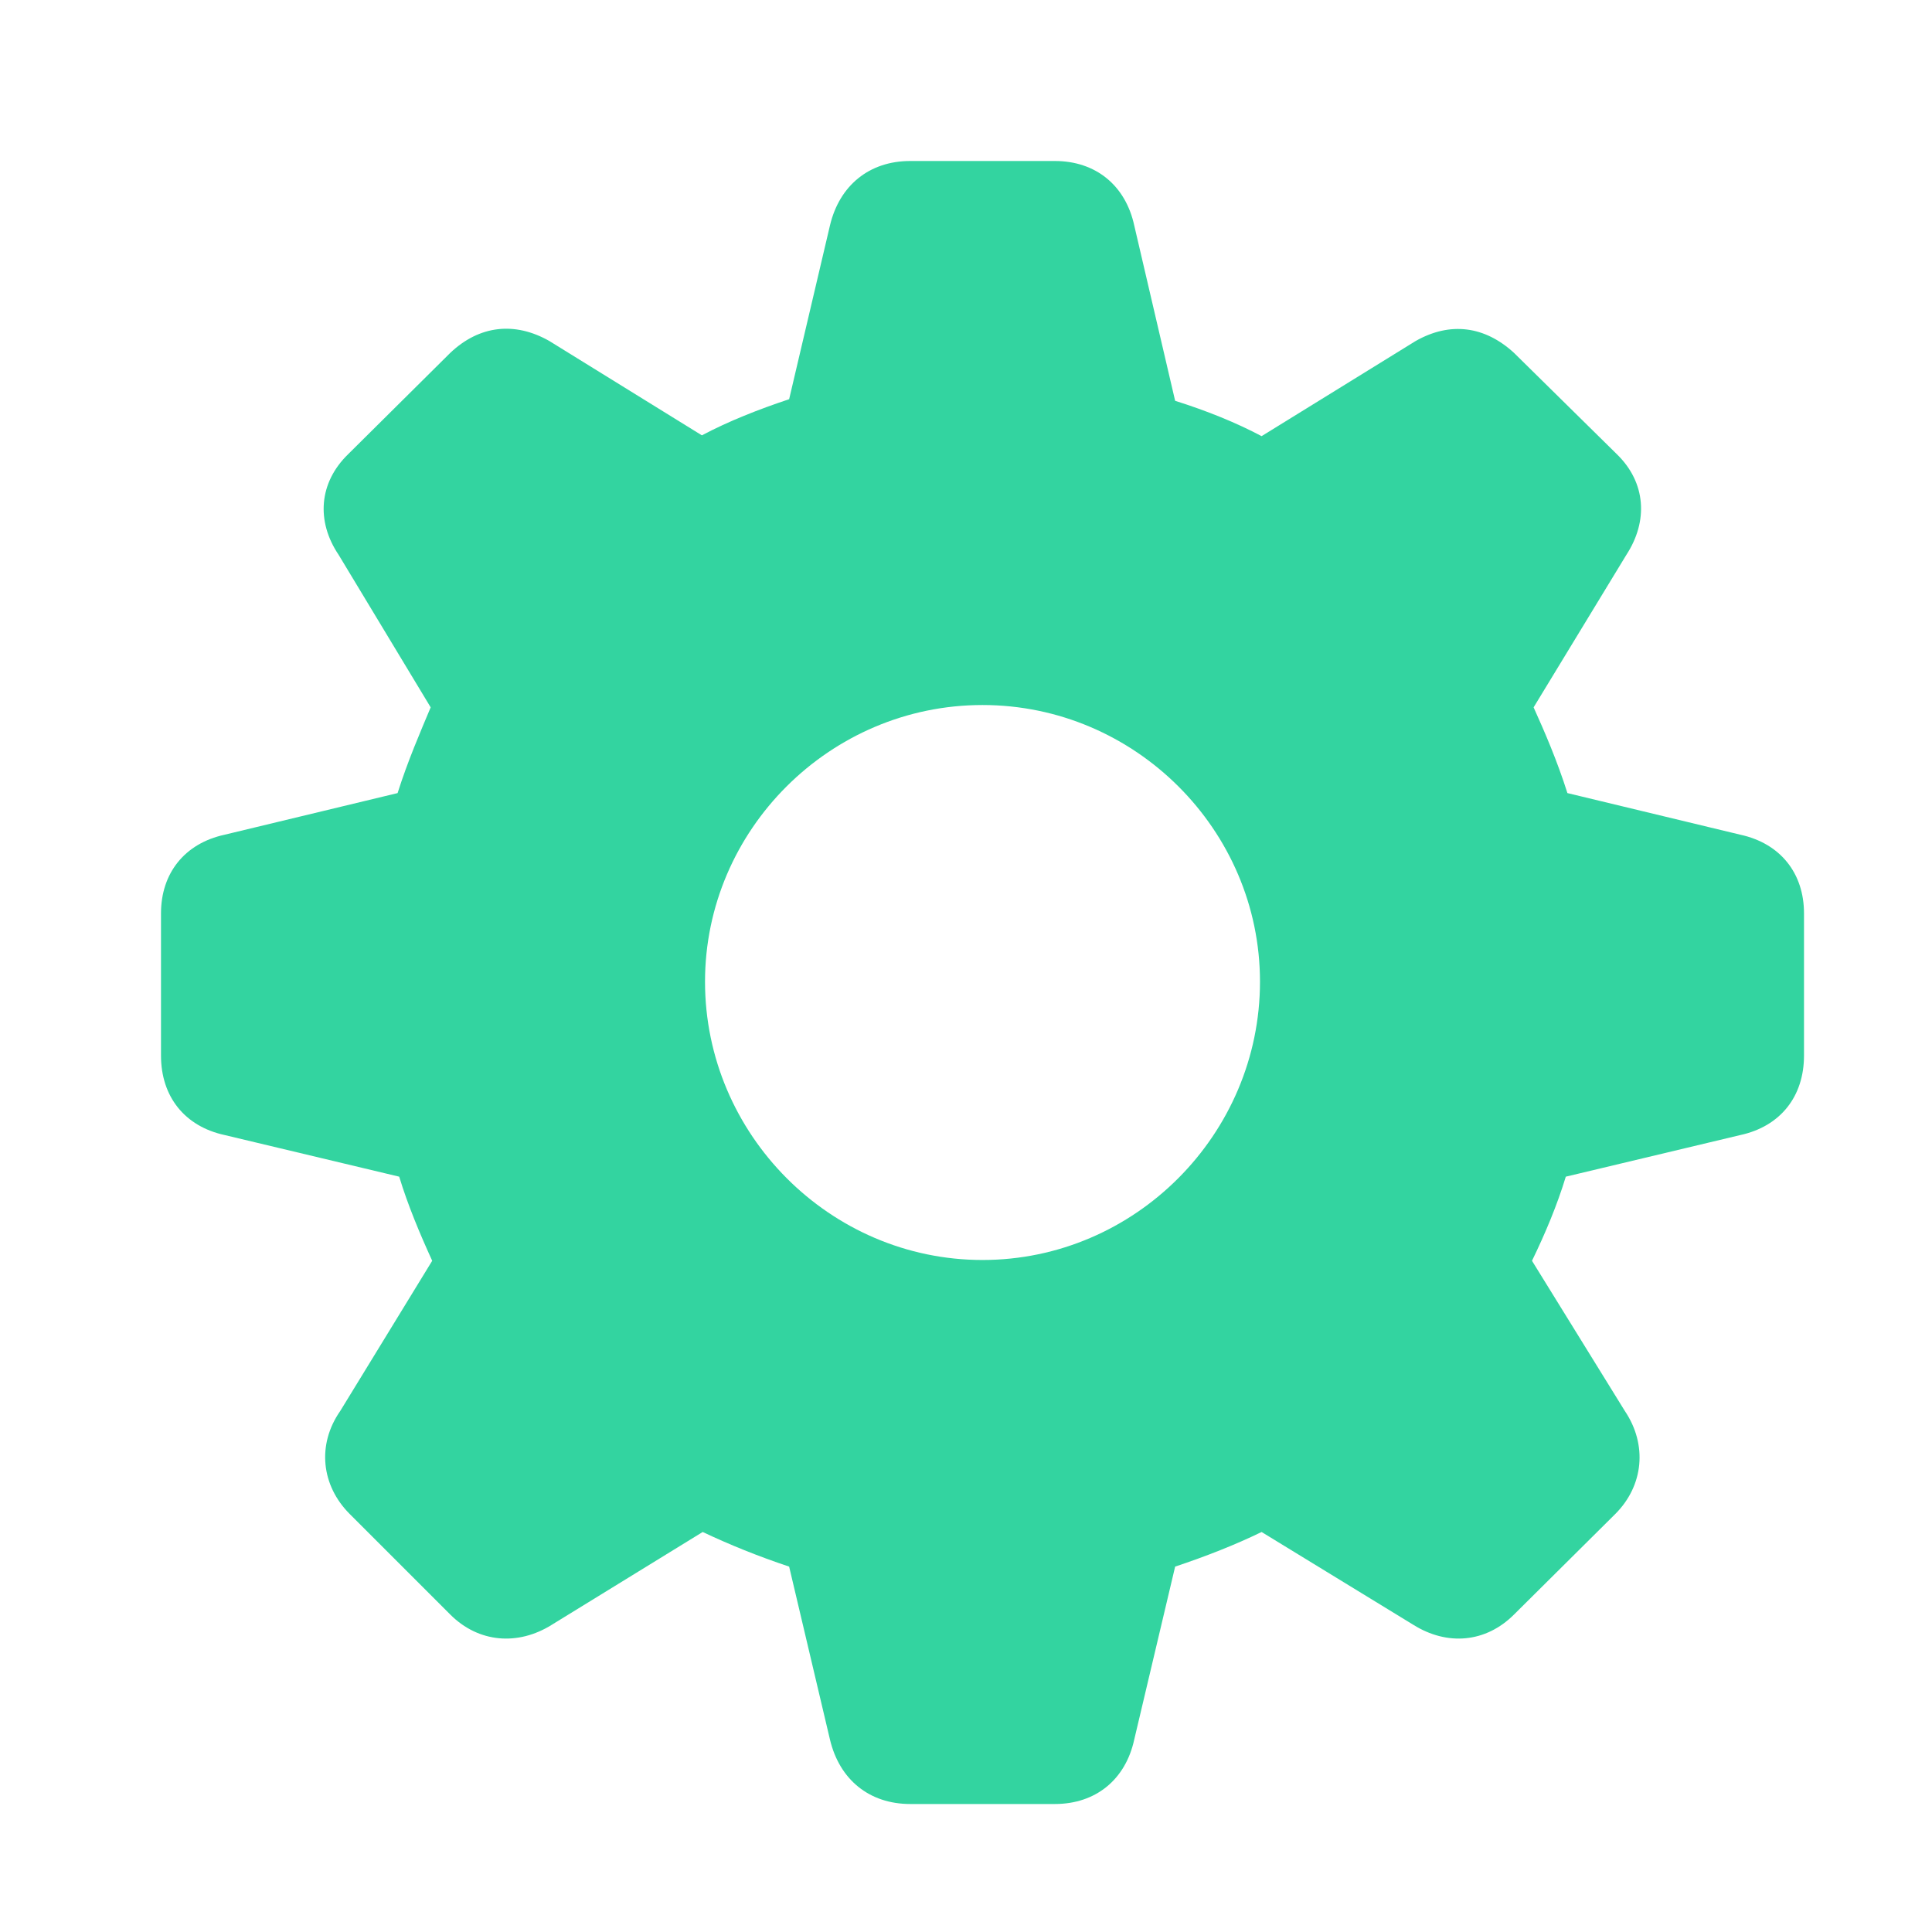 <svg width="24" height="24" viewBox="0 0 24 24" fill="none" xmlns="http://www.w3.org/2000/svg">
<path d="M11.307 22.41H13.104C13.611 22.41 13.982 22.107 14.09 21.609L14.598 19.461C14.979 19.334 15.35 19.188 15.672 19.031L17.557 20.184C17.977 20.447 18.455 20.408 18.807 20.057L20.066 18.807C20.418 18.455 20.467 17.947 20.184 17.527L19.031 15.662C19.197 15.32 19.344 14.969 19.451 14.617L21.619 14.1C22.117 13.992 22.41 13.621 22.41 13.113V11.346C22.41 10.848 22.117 10.477 21.619 10.369L19.471 9.852C19.344 9.451 19.188 9.09 19.051 8.787L20.203 6.893C20.477 6.473 20.447 5.994 20.086 5.643L18.807 4.383C18.445 4.051 18.016 3.992 17.586 4.236L15.672 5.418C15.359 5.252 14.998 5.105 14.598 4.979L14.09 2.801C13.982 2.303 13.611 2 13.104 2H11.307C10.799 2 10.428 2.303 10.31 2.801L9.803 4.959C9.422 5.086 9.051 5.232 8.719 5.408L6.824 4.236C6.395 3.992 5.955 4.041 5.594 4.383L4.324 5.643C3.963 5.994 3.924 6.473 4.207 6.893L5.35 8.787C5.223 9.09 5.066 9.451 4.939 9.852L2.791 10.369C2.293 10.477 2 10.848 2 11.346V13.113C2 13.621 2.293 13.992 2.791 14.1L4.959 14.617C5.066 14.969 5.213 15.32 5.369 15.662L4.227 17.527C3.934 17.947 3.992 18.455 4.344 18.807L5.594 20.057C5.945 20.408 6.434 20.447 6.854 20.184L8.729 19.031C9.061 19.188 9.422 19.334 9.803 19.461L10.31 21.609C10.428 22.107 10.799 22.41 11.307 22.41ZM12.205 15.652C10.31 15.652 8.758 14.09 8.758 12.195C8.758 10.31 10.31 8.758 12.205 8.758C14.1 8.758 15.652 10.31 15.652 12.195C15.652 14.09 14.1 15.652 12.205 15.652Z" fill="#33D4A0"/>
</svg>
